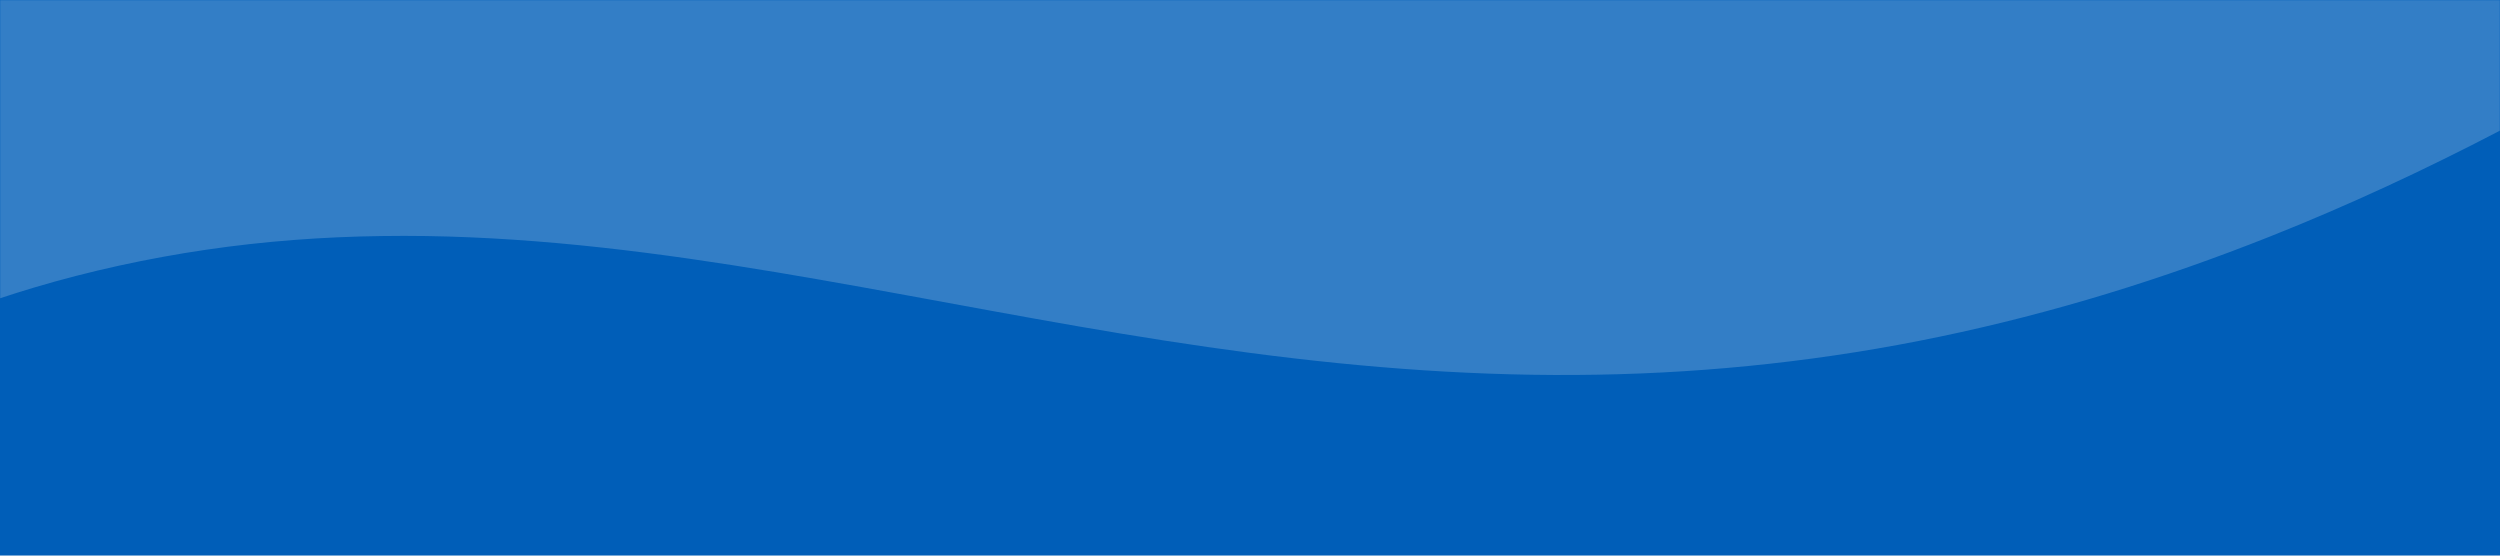 <?xml version="1.0" encoding="UTF-8"?>
<svg width="1440px" height="320px" viewBox="0 0 1440 320" version="1.1" xmlns="http://www.w3.org/2000/svg" xmlns:xlink="http://www.w3.org/1999/xlink">
    <title>Group 4</title>
    <defs>
        <polygon id="path-1" points="0 0 1440 0 1440 320 0 320"></polygon>
    </defs>
    <g id="Getting-Started" stroke="none" stroke-width="1" fill="none" fill-rule="evenodd">
        <g id="GETTING-STARTED---Extra-large:-Desktops---12-col" transform="translate(0, -170)">
            <g id="Group-4" transform="translate(0, 170)">
                <rect id="Rectangle" fill="#005eb8" x="0" y="0" width="1440" height="320"></rect>
                <mask id="mask-2" fill="white">
                    <use xlink:href="#path-1"></use>
                </mask>
                <g id="Clip-2"></g>
                <path d="M219.923,135.958 C253.851,135.444 287.747,137.065 321.463,140.074 C388.972,146.144 455.618,157.885 521.844,170.004 C554.982,176.057 588.012,182.244 621.1,187.977 C654.139,193.71 687.237,198.948 720.406,203.312 C786.696,212.035 853.365,217.011 919.849,215.827 C986.305,214.715 1052.514,207.464 1117.408,193.909 C1182.317,180.385 1245.853,160.749 1307.488,136.241 C1352.702,118.295 1396.823,97.745 1440,75.228 L1440,-88 L720,-88 L0,-88 L0,171.81 C6.419,169.711 12.847,167.631 19.329,165.712 C51.777,156.061 84.983,148.815 118.545,143.875 C152.094,138.925 186.013,136.403 219.923,135.958 Z" id="Fill-1" fill-opacity="0.2" fill="#FFFFFF" mask="url(#mask-2)"></path>
            </g>
        </g>
    </g>
</svg>